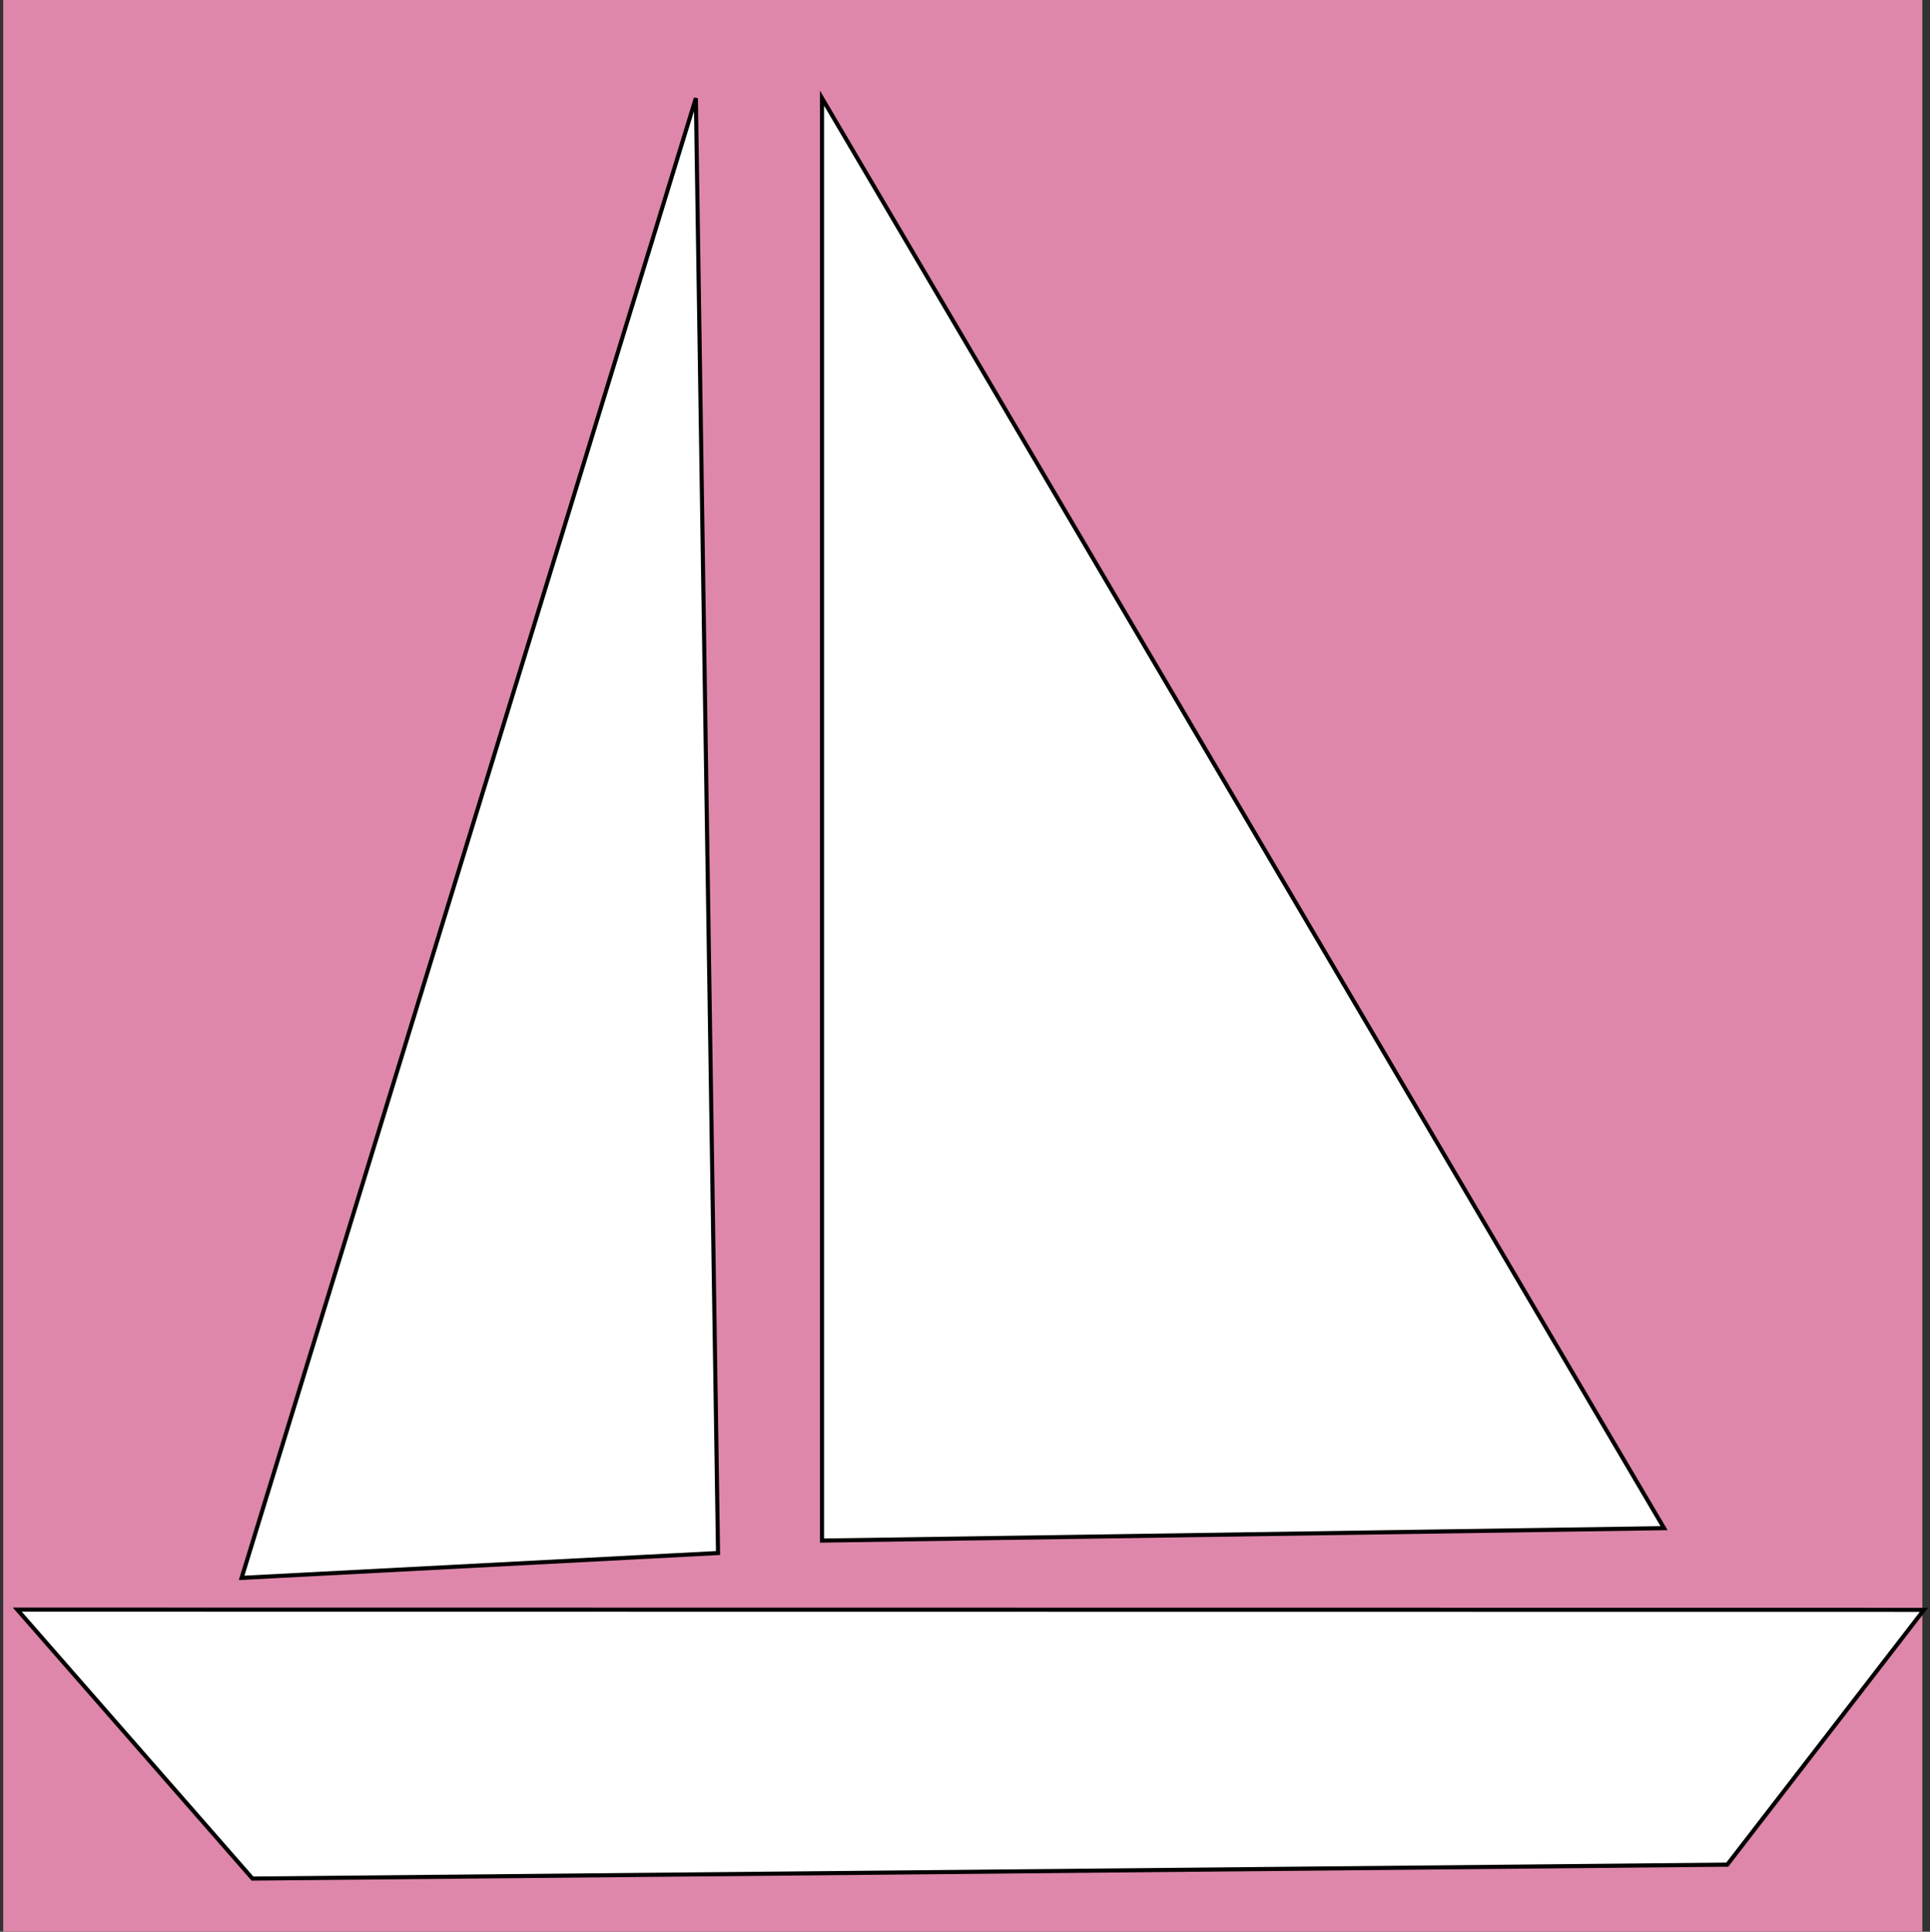 <?xml version="1.0" encoding="UTF-8" standalone="no"?>
<!-- Created with Inkscape (http://www.inkscape.org/) -->

<svg
   xmlns:dc="http://purl.org/dc/elements/1.1/"
   xmlns:cc="http://creativecommons.org/ns#"
   xmlns:rdf="http://www.w3.org/1999/02/22-rdf-syntax-ns#"
   xmlns:svg="http://www.w3.org/2000/svg"
   xmlns="http://www.w3.org/2000/svg"
   xmlns:sodipodi="http://sodipodi.sourceforge.net/DTD/sodipodi-0.dtd"
   xmlns:inkscape="http://www.inkscape.org/namespaces/inkscape"
   width="14.984"
   height="15"
   id="svg3757"
   version="1.1"
   inkscape:version="0.48.2 r9819"
   sodipodi:docname="sailboat.svg">
  <rect width="100%" height="100%" fill="#333333" stroke="none"/>
  <defs
     id="defs3759" />
  <sodipodi:namedview
     id="base"
     pagecolor="#ffffff"
     bordercolor="#666666"
     borderopacity="1.0"
     inkscape:pageopacity="0.0"
     inkscape:pageshadow="2"
     inkscape:zoom="2.8284271"
     inkscape:cx="63.220628"
     inkscape:cy="30.597163"
     inkscape:document-units="px"
     inkscape:current-layer="layer1"
     showgrid="false"
     fit-margin-top="0"
     fit-margin-left="0"
     fit-margin-right="0"
     fit-margin-bottom="0"
     inkscape:window-width="994"
     inkscape:window-height="767"
     inkscape:window-x="2148"
     inkscape:window-y="639"
     inkscape:window-maximized="0"
     showguides="true"
     inkscape:guide-bbox="true">
    <sodipodi:guide
       orientation="0,1"
       position="16.617,130.461"
       id="guide2987" />
  </sodipodi:namedview>
  <g
     inkscape:label="Layer 1"
     inkscape:groupmode="layer"
     id="layer1"
     transform="translate(62.478,-1083.59)">
    <g
       id="g2989"
       transform="matrix(0.149,0,0,0.15,-53.144,933.801)">
      <rect
         y="998.59"
         x="-62.478"
         height="100"
         width="100"
         id="rect2985"
         style="fill:#de87aa;fill-opacity:1;stroke:none" />
      <path
         inkscape:connector-curvature="0"
         id="path3765"
         d="m -26.386,1003.675 1.155,75.313 -24.824,1.287 z"
         style="fill:#ffffff;stroke:#000000;stroke-width:0.213px;stroke-linecap:butt;stroke-linejoin:miter;stroke-opacity:1" />
      <path
         inkscape:connector-curvature="0"
         id="path3767"
         d="m -19.812,1003.675 0,74.669 43.875,-0.643 z"
         style="fill:#ffffff;stroke:#000000;stroke-width:0.213px;stroke-linecap:butt;stroke-linejoin:miter;stroke-opacity:1" />
      <path
         inkscape:connector-curvature="0"
         id="path3773"
         d="m -61.744,1081.918 99.348,0.012 -10.248,13.191 -76.845,0.72 z"
         style="fill:#ffffff;stroke:#000000;stroke-width:0.213px;stroke-linecap:butt;stroke-linejoin:miter;stroke-opacity:1" />
    </g>
  </g>
</svg>
